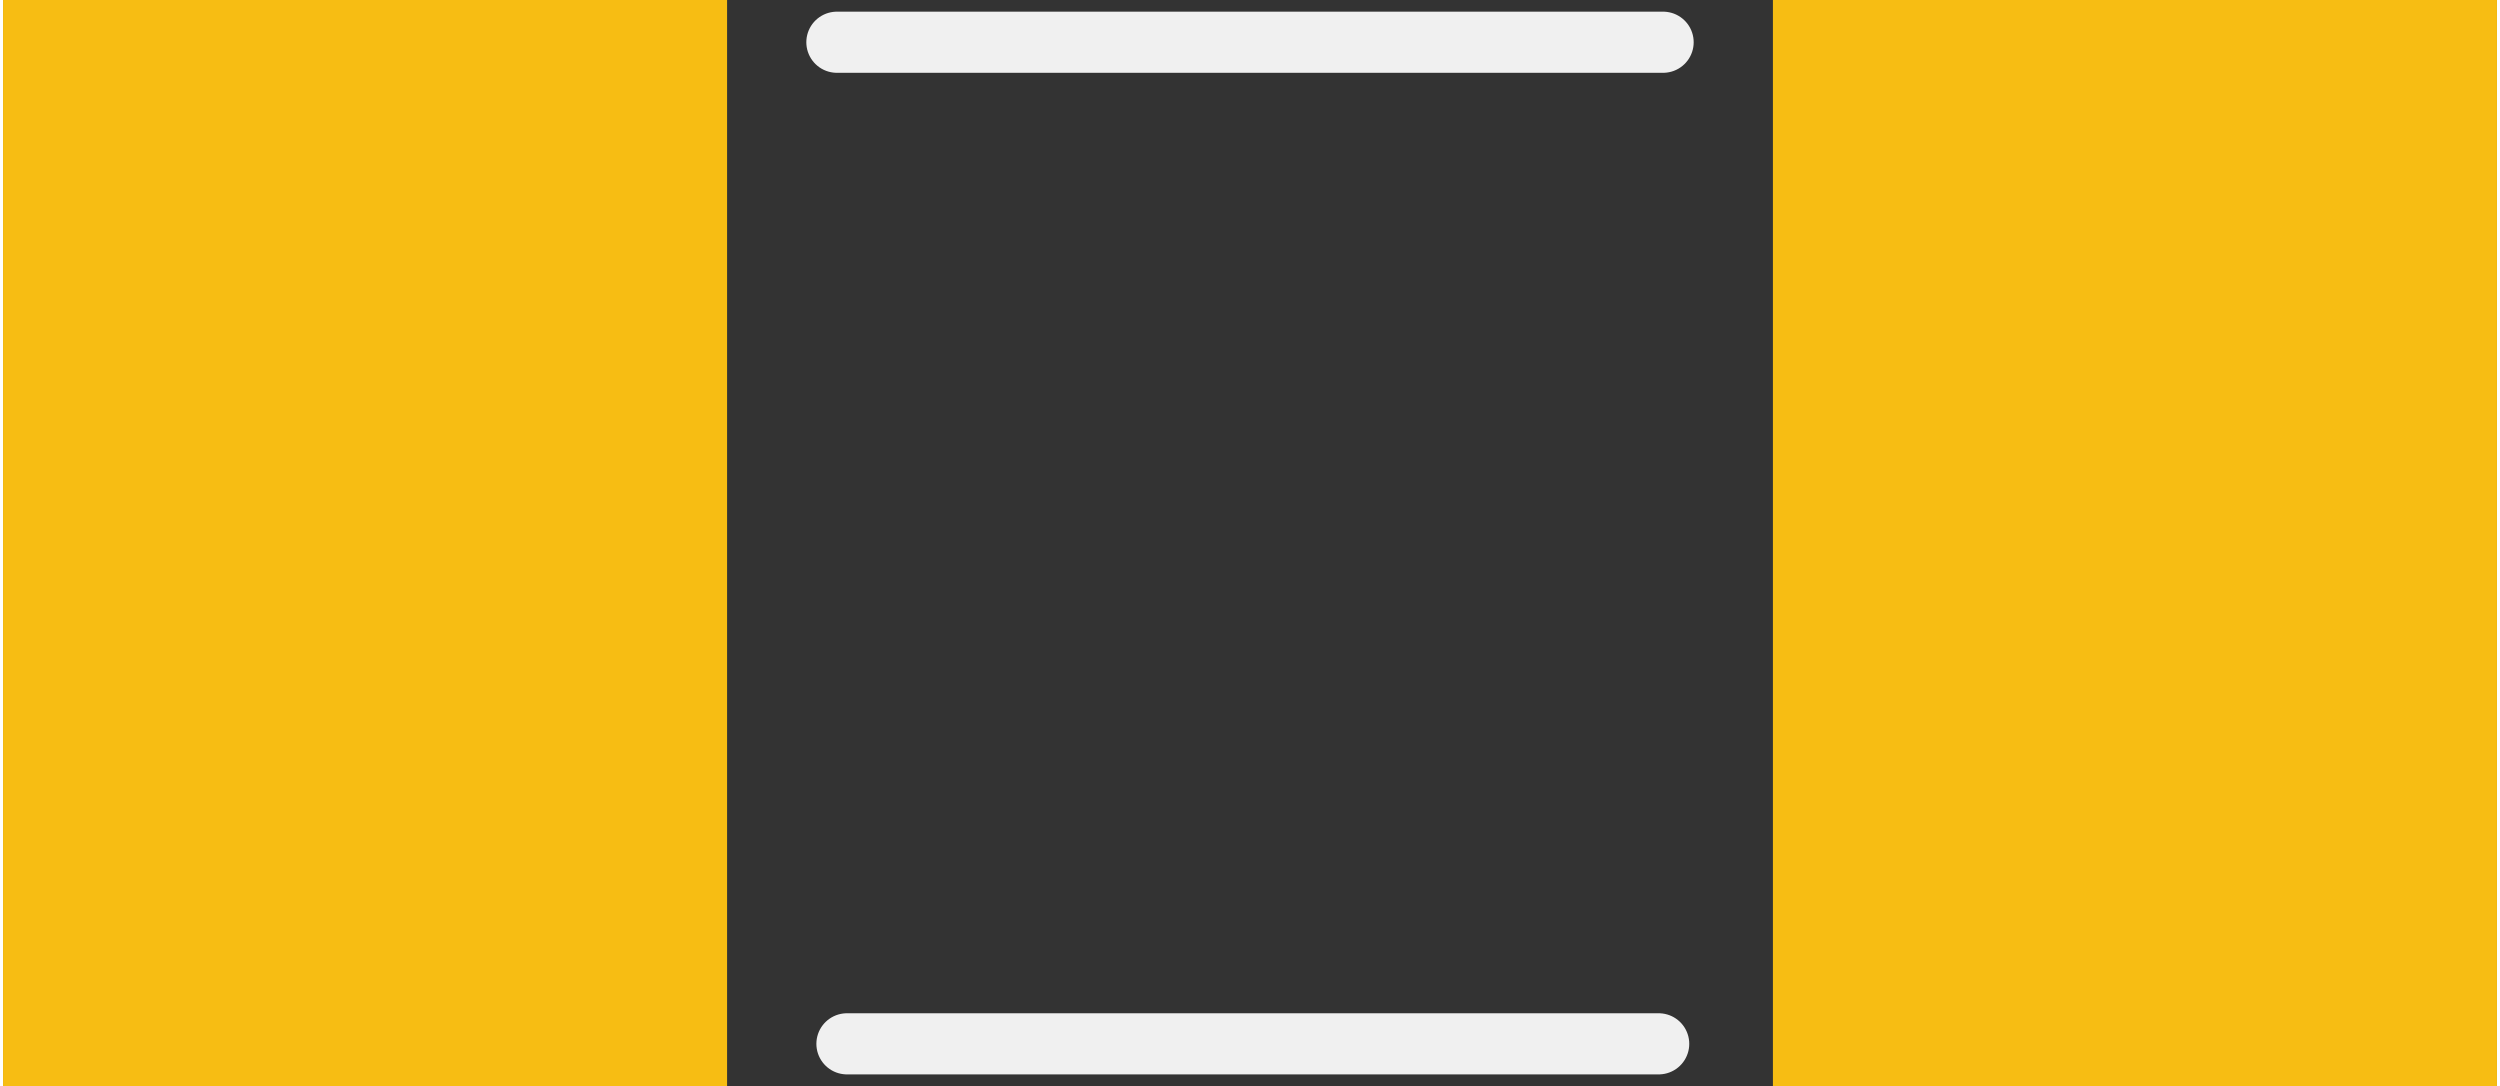 <?xml version='1.0' encoding='UTF-8' standalone='no'?>
<!-- Created with Fritzing (http://www.fritzing.org/) -->
<svg xmlns:svg='http://www.w3.org/2000/svg' xmlns='http://www.w3.org/2000/svg' version='1.2' baseProfile='tiny' x='0in' y='0in' width='0.244in' height='0.106in' viewBox='0 0 6.2 2.7' >
<rect x="0" y="0" width="6.2" height="2.7" fill="#333333" stroke="none"/>
<g id='copper1'>
<rect id='connector0pad' connectorname='1' x='0' y='0' width='1.8' height='2.7' stroke='none' stroke-width='0' fill='#F7BD13' stroke-linecap='round'/>
<rect id='connector1pad' connectorname='2' x='4.4' y='0' width='1.8' height='2.7' stroke='none' stroke-width='0' fill='#F7BD13' stroke-linecap='round'/>
<g id='copper0'>
</g>
</g>
<g id='silkscreen'>
<line class='other' x1='2.073' y1='0.105' x2='4.127' y2='0.105' stroke='#f0f0f0' stroke-width='0.152' stroke-linecap='round'/>
<line class='other' x1='2.098' y1='2.595' x2='4.116' y2='2.595' stroke='#f0f0f0' stroke-width='0.152' stroke-linecap='round'/>
</g>
</svg>